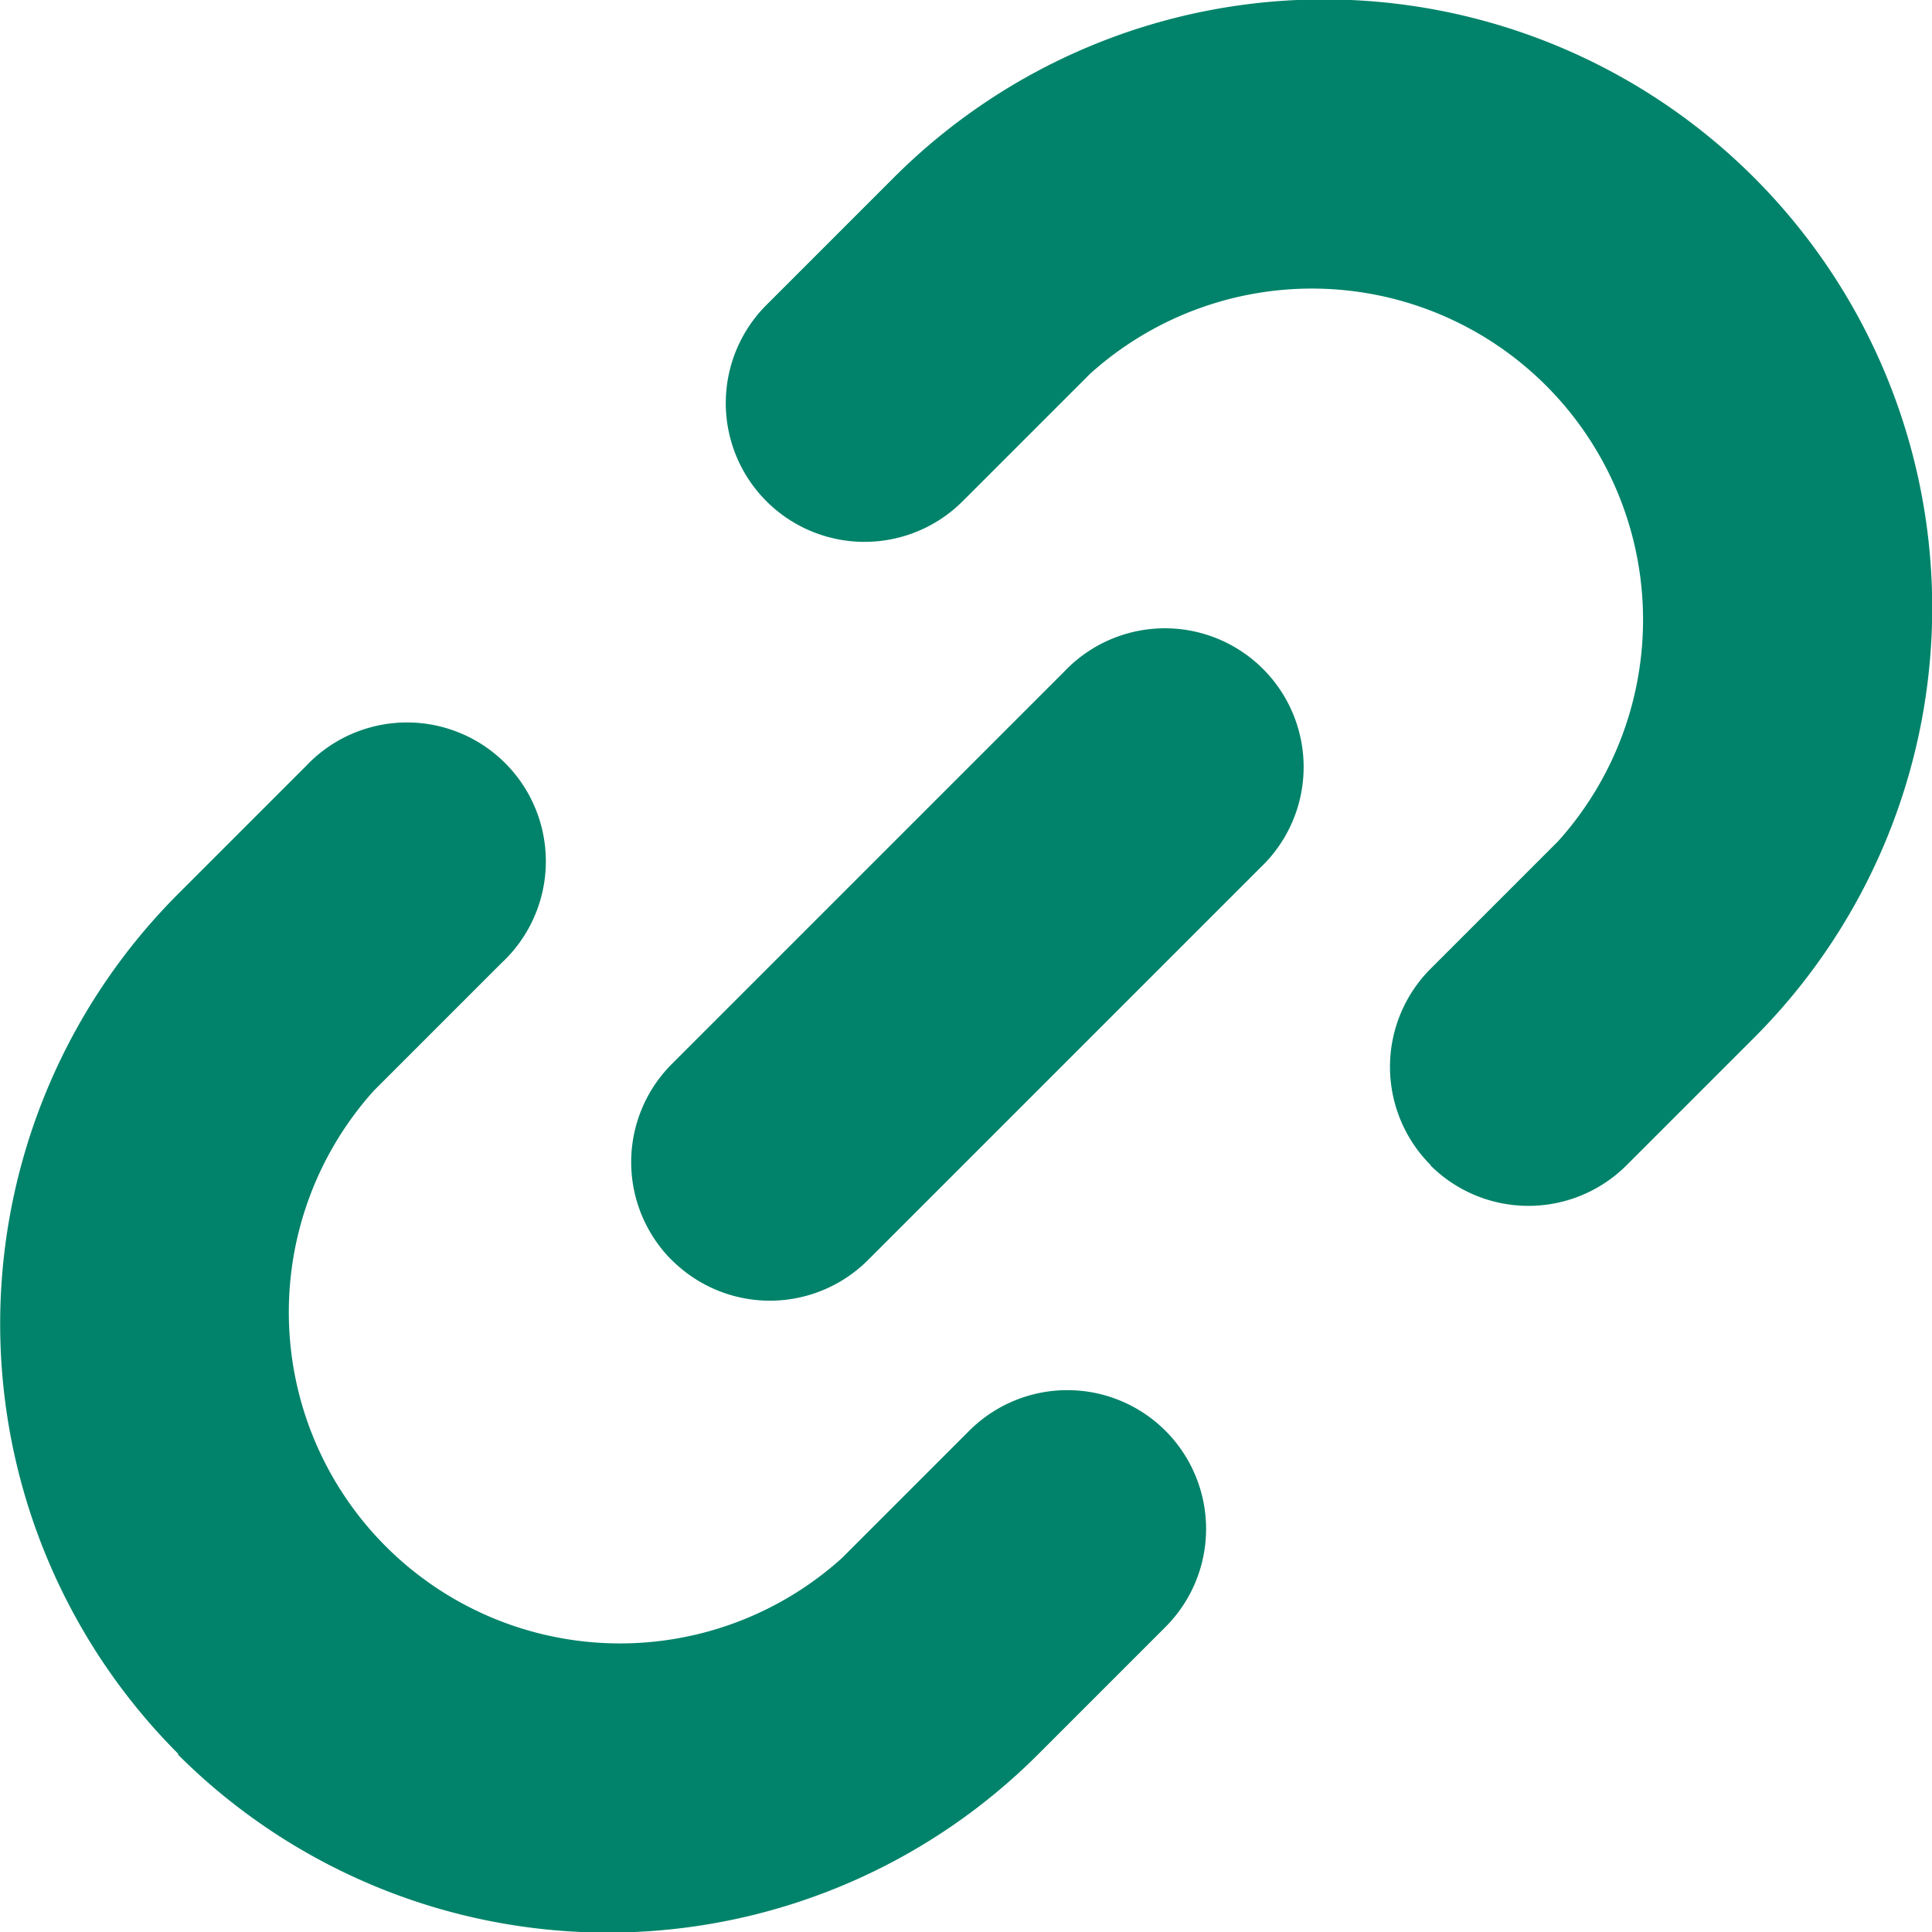 <svg id="connect" xmlns="http://www.w3.org/2000/svg" width="15.167" height="15.167" viewBox="0 0 15.167 15.167">
  <path id="Combined_Shape" data-name="Combined Shape" d="M1.4,13.769a4.775,4.775,0,0,1,0-6.753l1-1A1.09,1.09,0,1,1,3.935,7.562l-1,1a2.6,2.6,0,0,0,3.674,3.67l1-1a1.089,1.089,0,1,1,1.54,1.541l-1,1a4.775,4.775,0,0,1-6.753,0ZM5.274,9.893a1.089,1.089,0,0,1,0-1.54l3.08-3.08a1.089,1.089,0,1,1,1.54,1.539l-3.08,3.08a1.089,1.089,0,0,1-1.54,0Zm5.957-.747a1.09,1.09,0,0,1,0-1.541l1-1a2.6,2.6,0,0,0-3.674-3.67l-1,1a1.089,1.089,0,1,1-1.54-1.541l1-1a4.775,4.775,0,1,1,6.753,6.753l-1,1a1.09,1.09,0,0,1-1.542,0Z" transform="translate(0 0)" fill="#00836a"/>
</svg>
